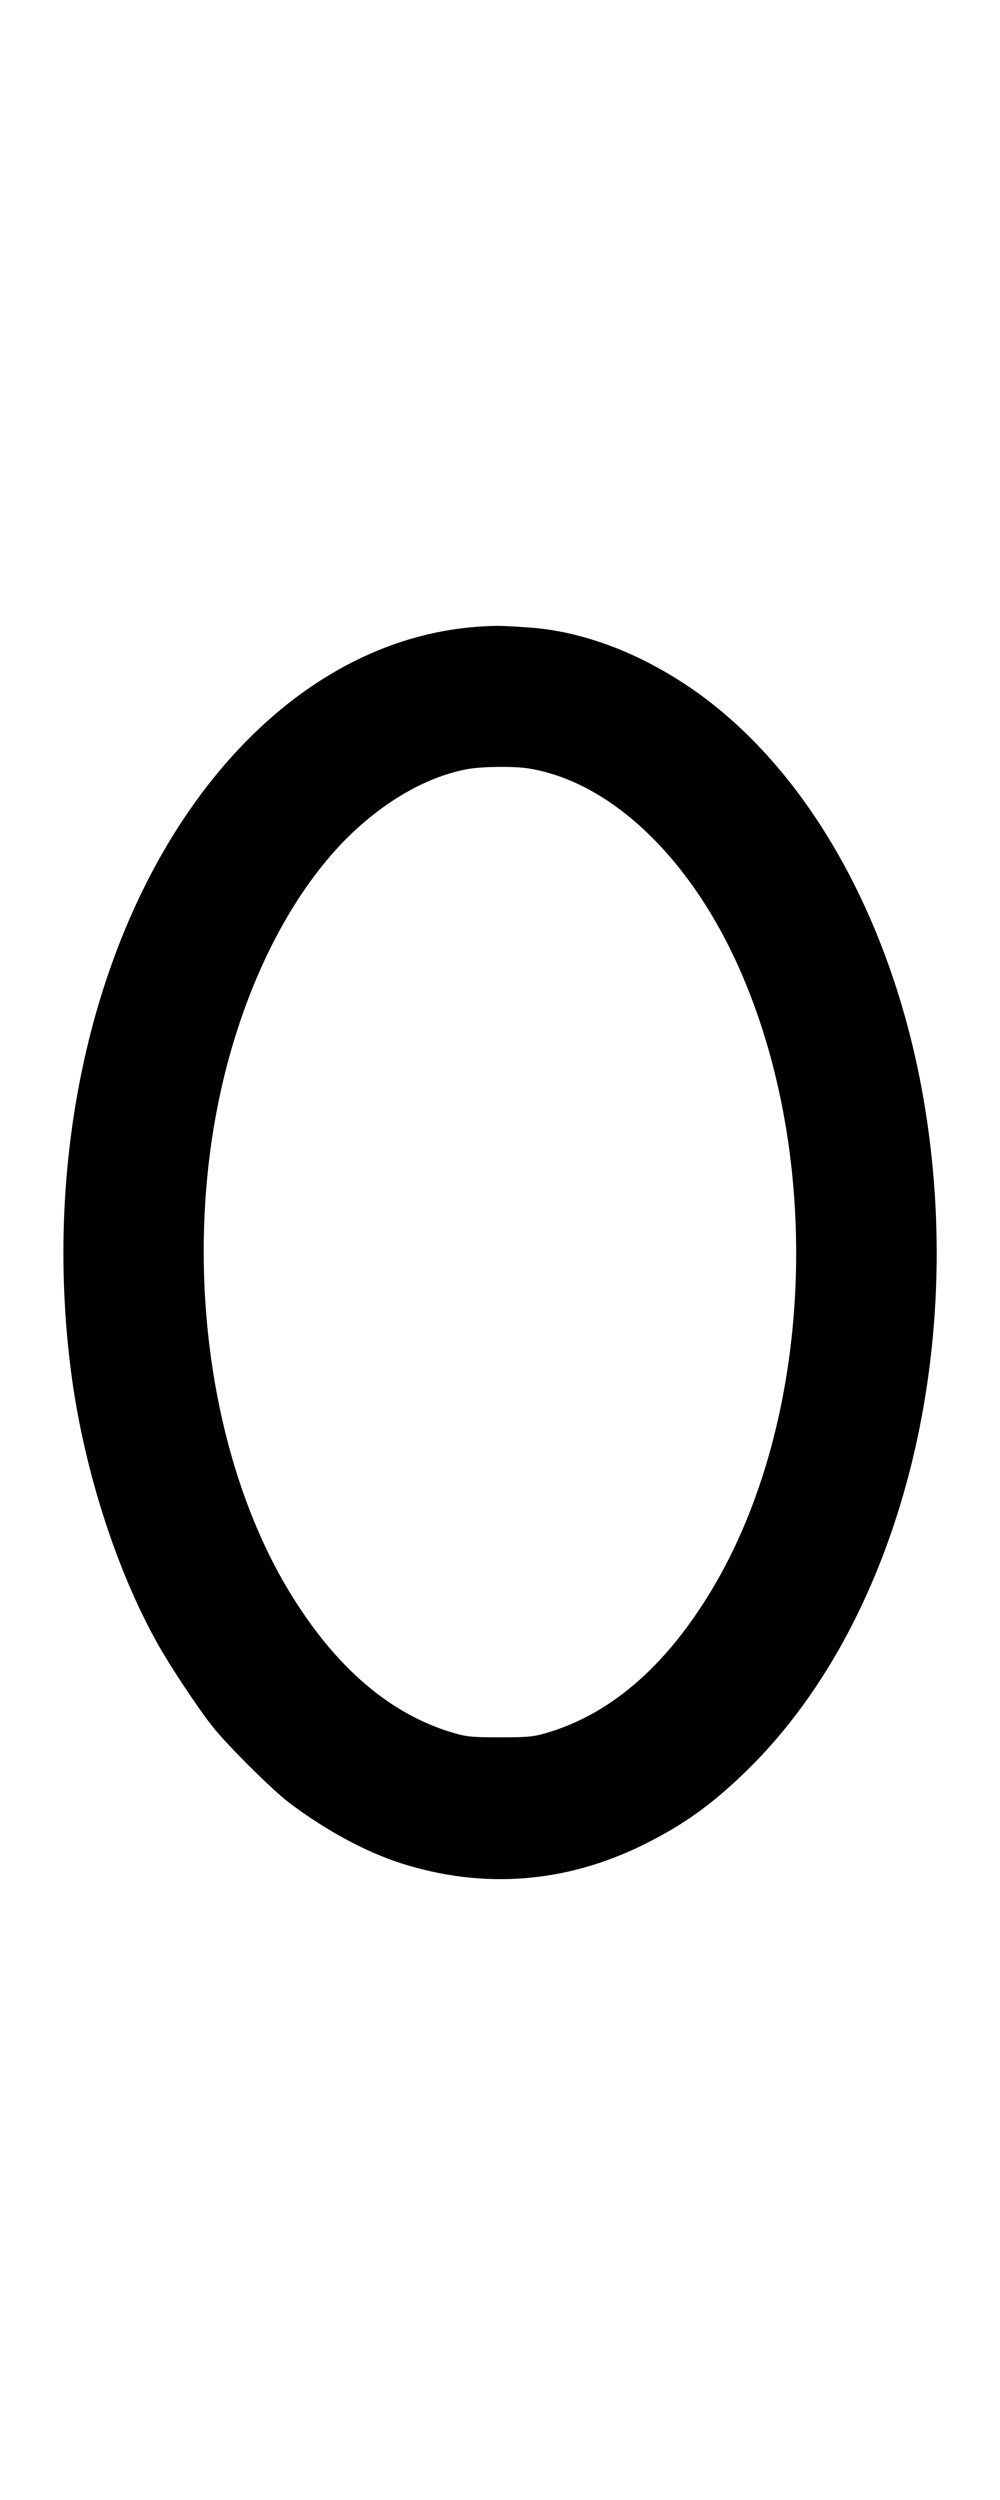<svg width="400" height="1000" viewBox="0 0 400 1000" version="1.1" id="svg5" sodipodi:docname="w.svg" inkscape:version="1.2.1 (9c6d41e410, 2022-07-14)" xmlns:inkscape="http://www.inkscape.org/namespaces/inkscape" xmlns:sodipodi="http://sodipodi.sourceforge.net/DTD/sodipodi-0.dtd" xmlns="http://www.w3.org/2000/svg" xmlns:svg="http://www.w3.org/2000/svg"><path d="M190.761 250.718 C 117.964 256.117,55.784 324.607,33.746 423.667 C 24.845 463.674,22.999 506.226,28.345 548.144 C 33.216 586.336,46.048 626.938,62.726 656.930 C 67.924 666.278,79.169 683.271,85.051 690.667 C 91.107 698.280,109.060 716.130,115.667 721.105 C 130.382 732.187,146.270 740.783,160.375 745.294 C 193.333 755.834,226.462 753.265,257.667 737.750 C 273.558 729.848,284.825 721.753,298.583 708.352 C 357.945 650.527,386.278 546.298,370.260 444.667 C 358.412 369.489,322.848 306.099,274.508 273.996 C 254.247 260.540,232.345 252.494,212.000 251.033 C 200.442 250.202,198.167 250.169,190.761 250.718 M211.333 307.365 C 243.820 312.523,275.618 342.520,295.395 386.667 C 329.886 463.658,325.288 568.696,284.465 636.333 C 265.876 667.132,243.431 686.281,217.458 693.500 C 213.073 694.719,210.552 694.925,200.000 694.925 C 189.448 694.925,186.927 694.719,182.542 693.500 C 156.569 686.281,134.124 667.132,115.535 636.333 C 85.054 585.831,73.882 511.262,86.733 444.088 C 94.386 404.082,110.450 367.887,131.578 343.047 C 147.695 324.097,167.982 311.139,187.000 307.644 C 192.752 306.588,205.515 306.441,211.333 307.365 " stroke="none" fill="black" fill-rule="evenodd"></path></svg>